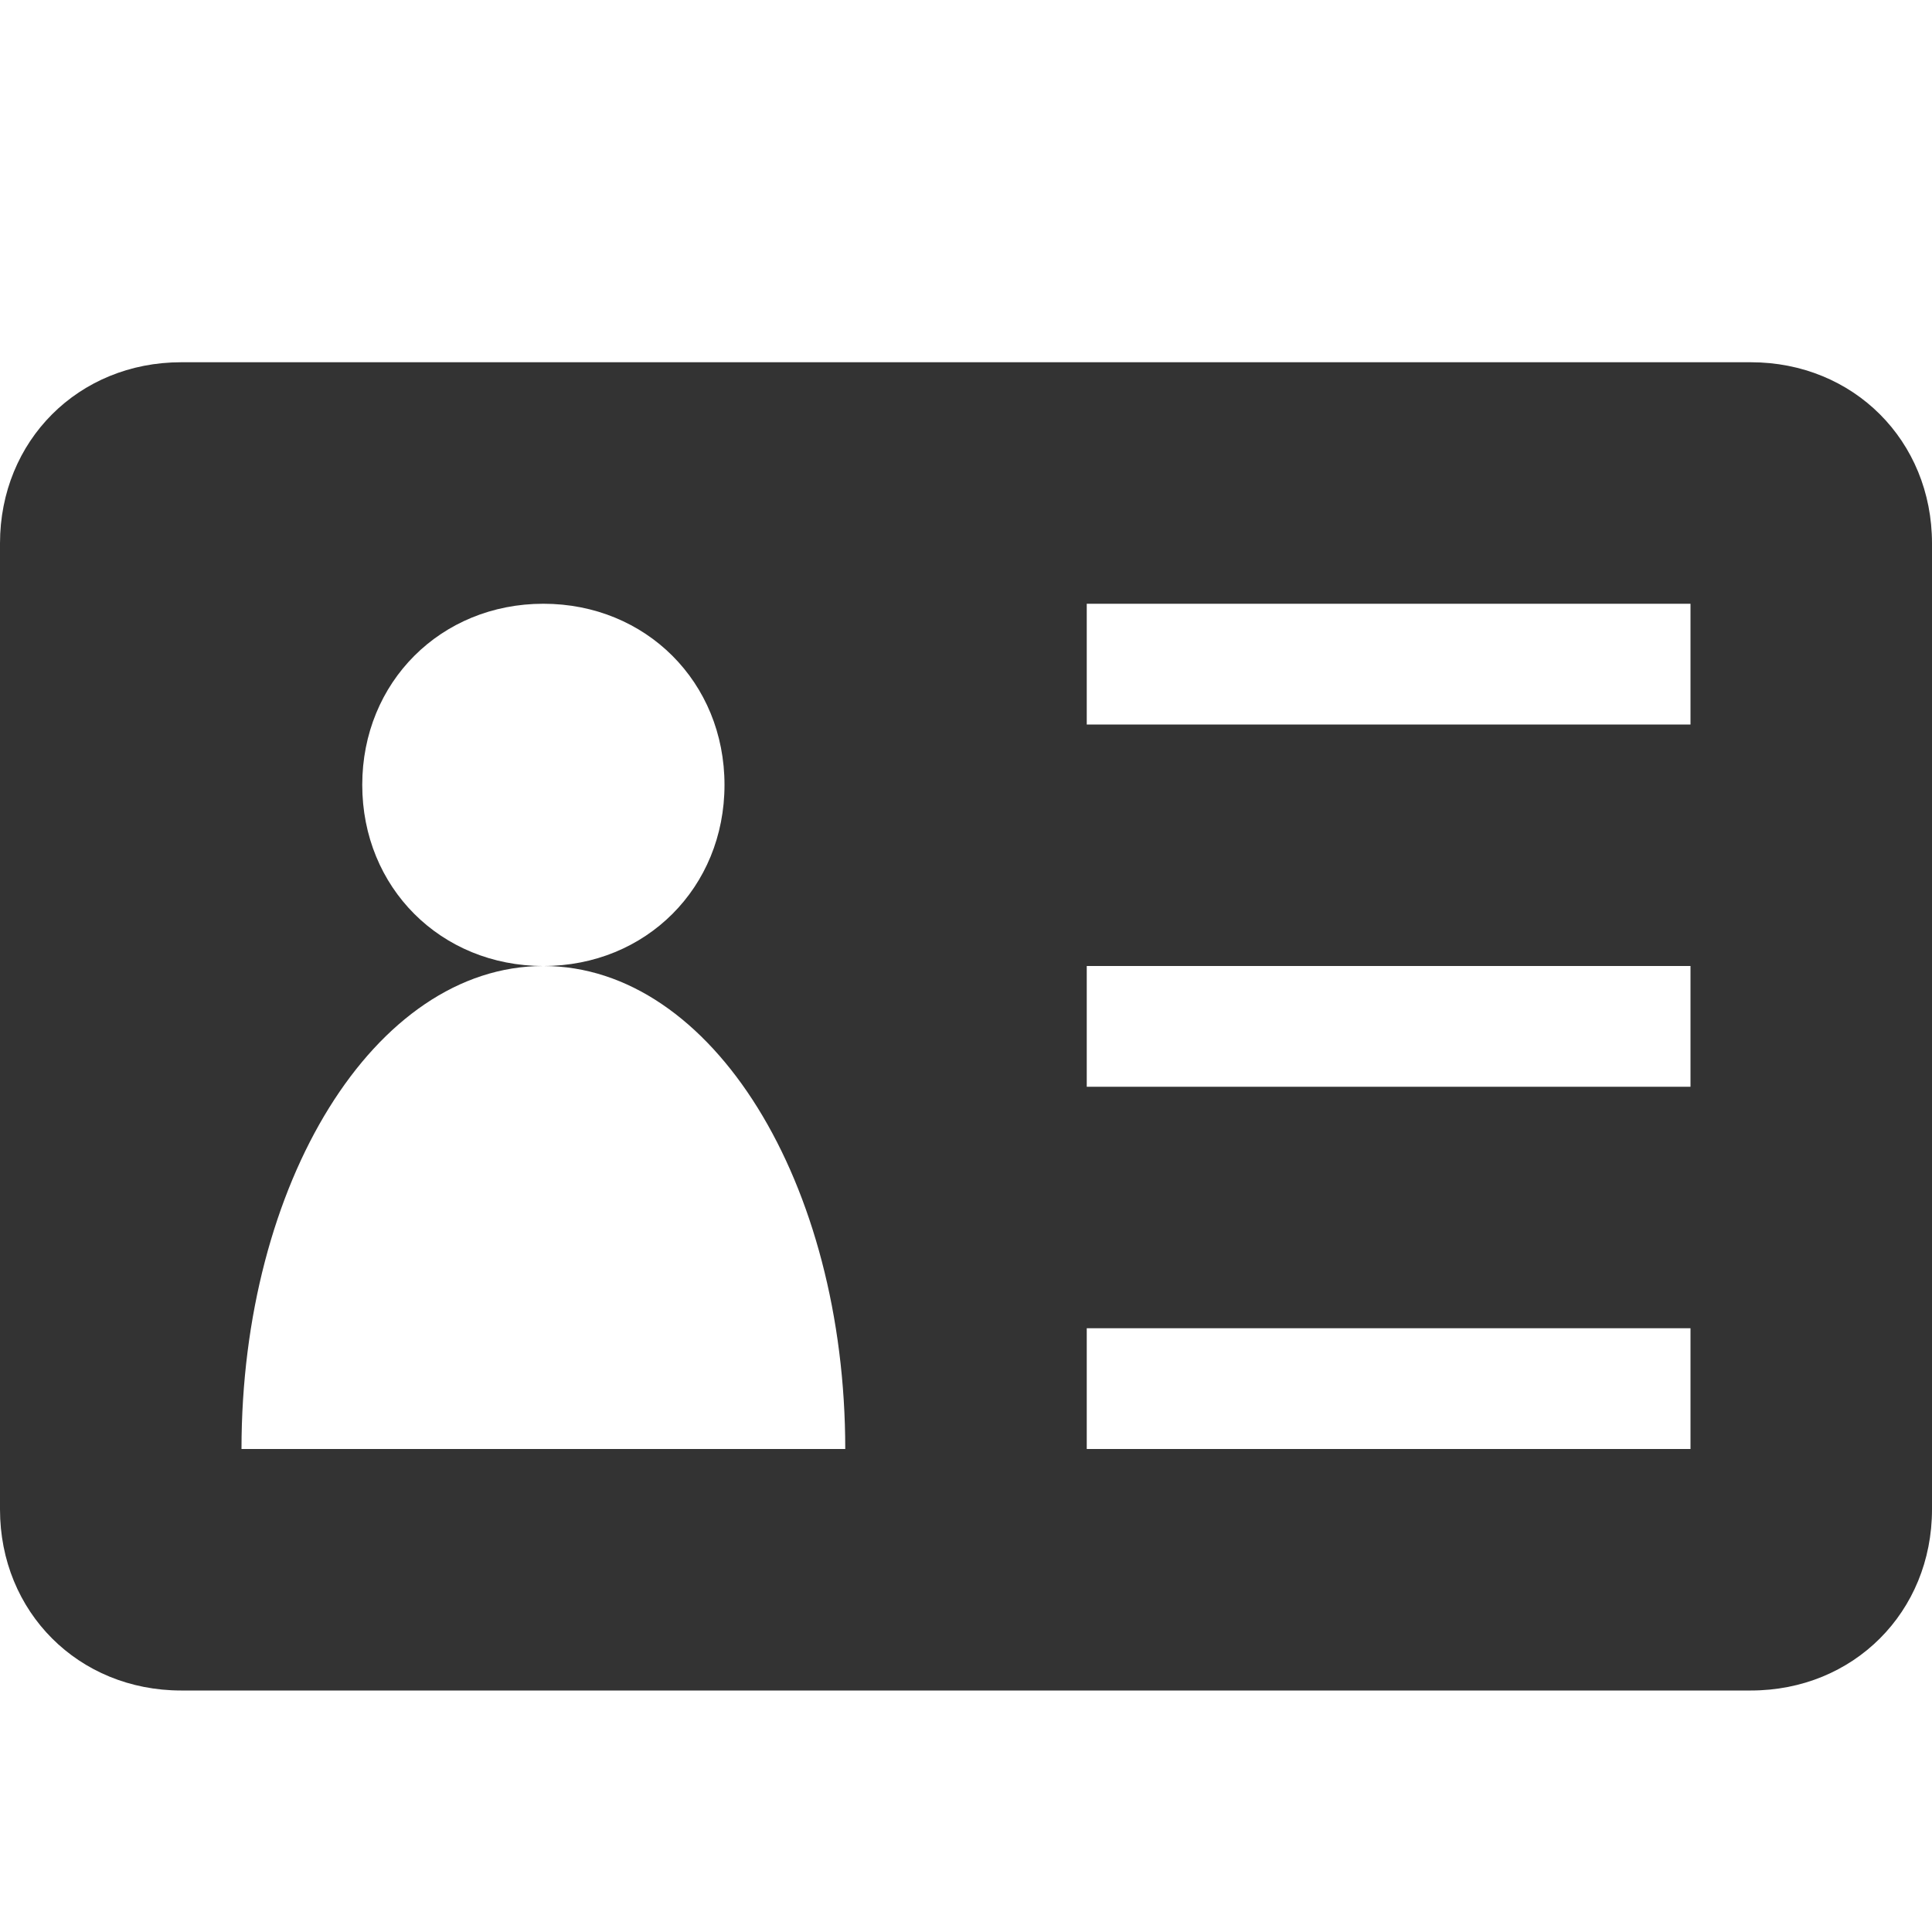 <?xml version="1.0" encoding="utf-8"?>
<!DOCTYPE svg PUBLIC "-//W3C//DTD SVG 1.1//EN" "http://www.w3.org/Graphics/SVG/1.1/DTD/svg11.dtd">
<svg version="1.1" xmlns="http://www.w3.org/2000/svg" xmlns:xlink="http://www.w3.org/1999/xlink" width="32" height="32" viewBox="0 0 32 32">
<path fill="#333" class="icons-background" d="M32 25c0 1.7-1.3 3-3 3h-26c-1.7 0-3-1.3-3-3v-16c0-1.7 1.3-3 3-3h26c1.7 0 3 1.3 3 3v16zM14 24c0-4.4-2.2-8-5-8 1.7 0 3-1.3 3-3s-1.3-3-3-3c-1.7 0-3 1.3-3 3s1.3 3 3 3c-2.8 0-5 3.6-5 8h10zM28 22h-10v2h10v-2zM28 16h-10v2h10v-2zM28 10h-10v2h10v-2z"></path>
</svg>
